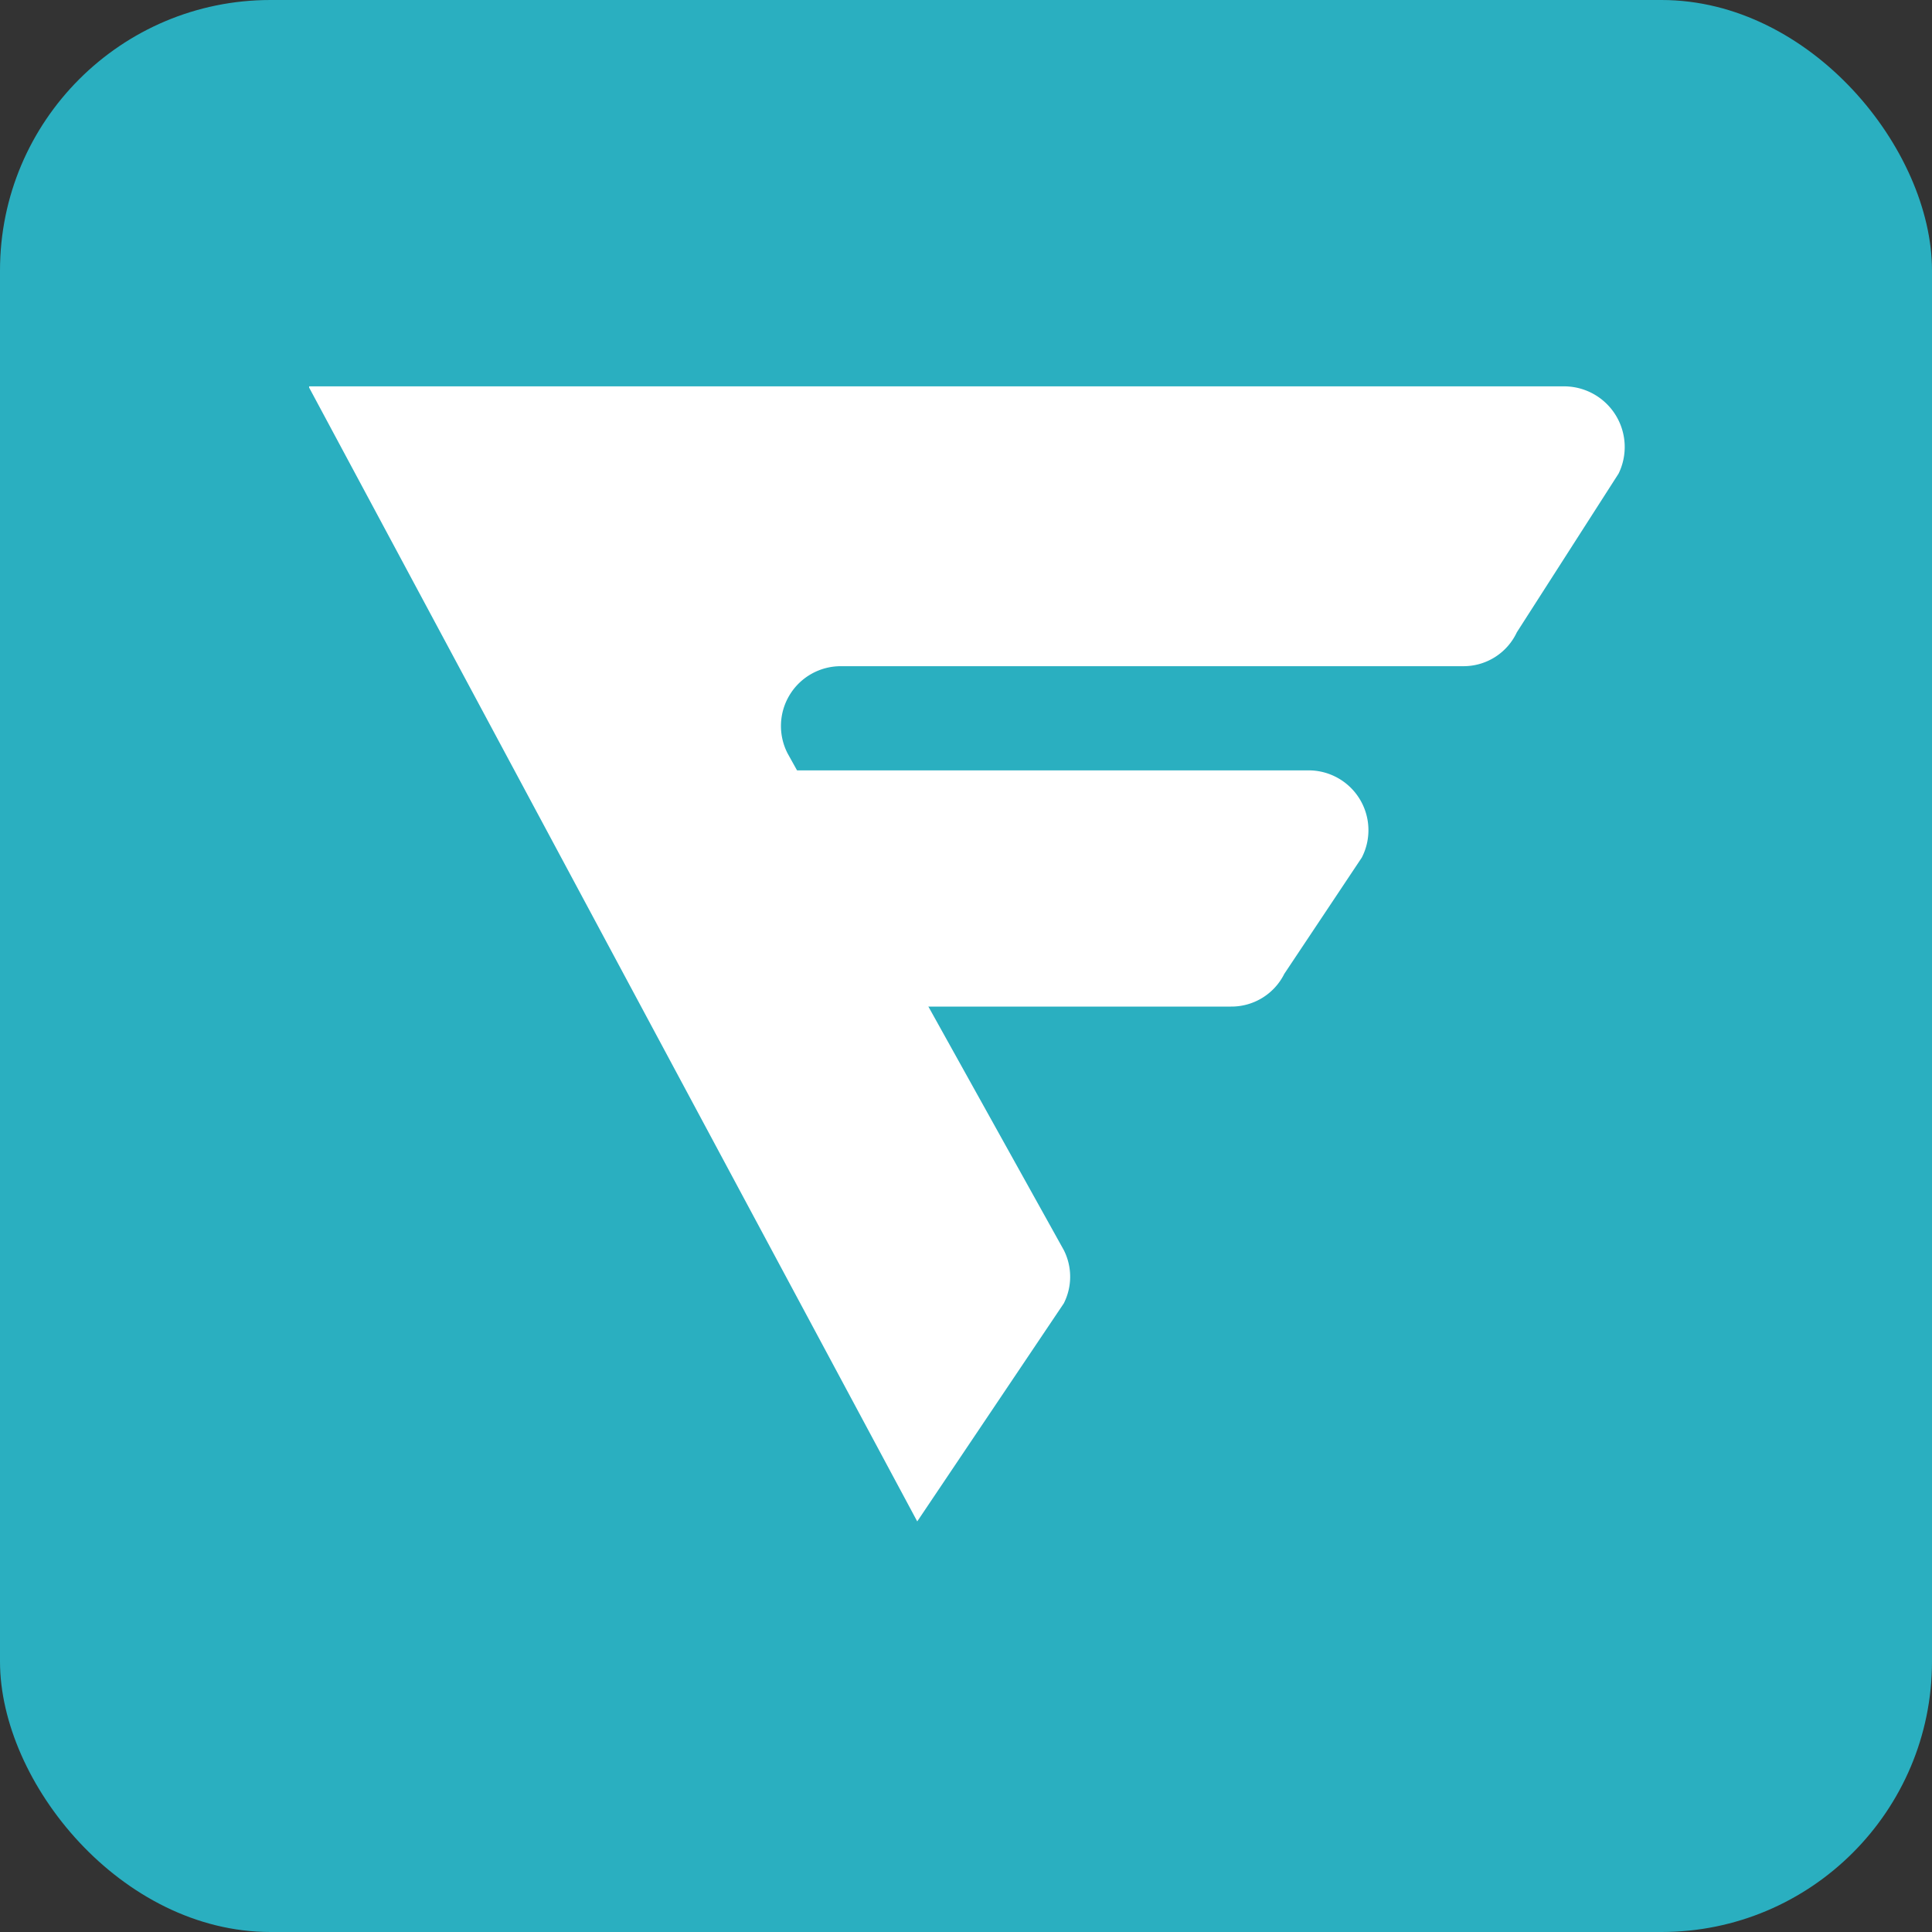 <svg xmlns="http://www.w3.org/2000/svg" width="50" height="50" viewBox="0 0 50 50">
  <rect x="0" y="0" width="50" height="50" fill="#333333" stroke="none"/>
  <defs>
    <style>
      .cls-1 {
        fill: #2aafc0;
      }

      .cls-2 {
        fill: #fff;
      }
    </style>
  </defs>
  <g id="Group_4" data-name="Group 4" transform="translate(-1703 -2065)">
    <rect id="Rectangle_5" data-name="Rectangle 5" class="cls-1" width="50" height="50" rx="7" transform="translate(1703 2065)"/>
    <g id="F" transform="translate(1707.161 2072.01)">
      <path id="Path_2" class="cls-2" d="M.93.511,16.668,29.855l3.793-5.643a1.527,1.527,0,0,0,0-1.379L13.313,9.979a1.548,1.548,0,0,1,1.379-2.257H30.807a1.523,1.523,0,0,0,1.379-.878l2.633-4.107A1.57,1.57,0,0,0,33.44.48H.93Z" transform="translate(2.909 2.509)"/>
      <path id="Path_3" class="cls-2" d="M5.929,3.65H19.535a1.548,1.548,0,0,1,1.379,2.257l-2.006,3.01a1.528,1.528,0,0,1-1.379.846H5.9A1.552,1.552,0,0,1,4.33,8.2V5.186A1.587,1.587,0,0,1,5.9,3.65Z" transform="translate(10.168 9.277)"/>
    </g>
  </g>
</svg>
